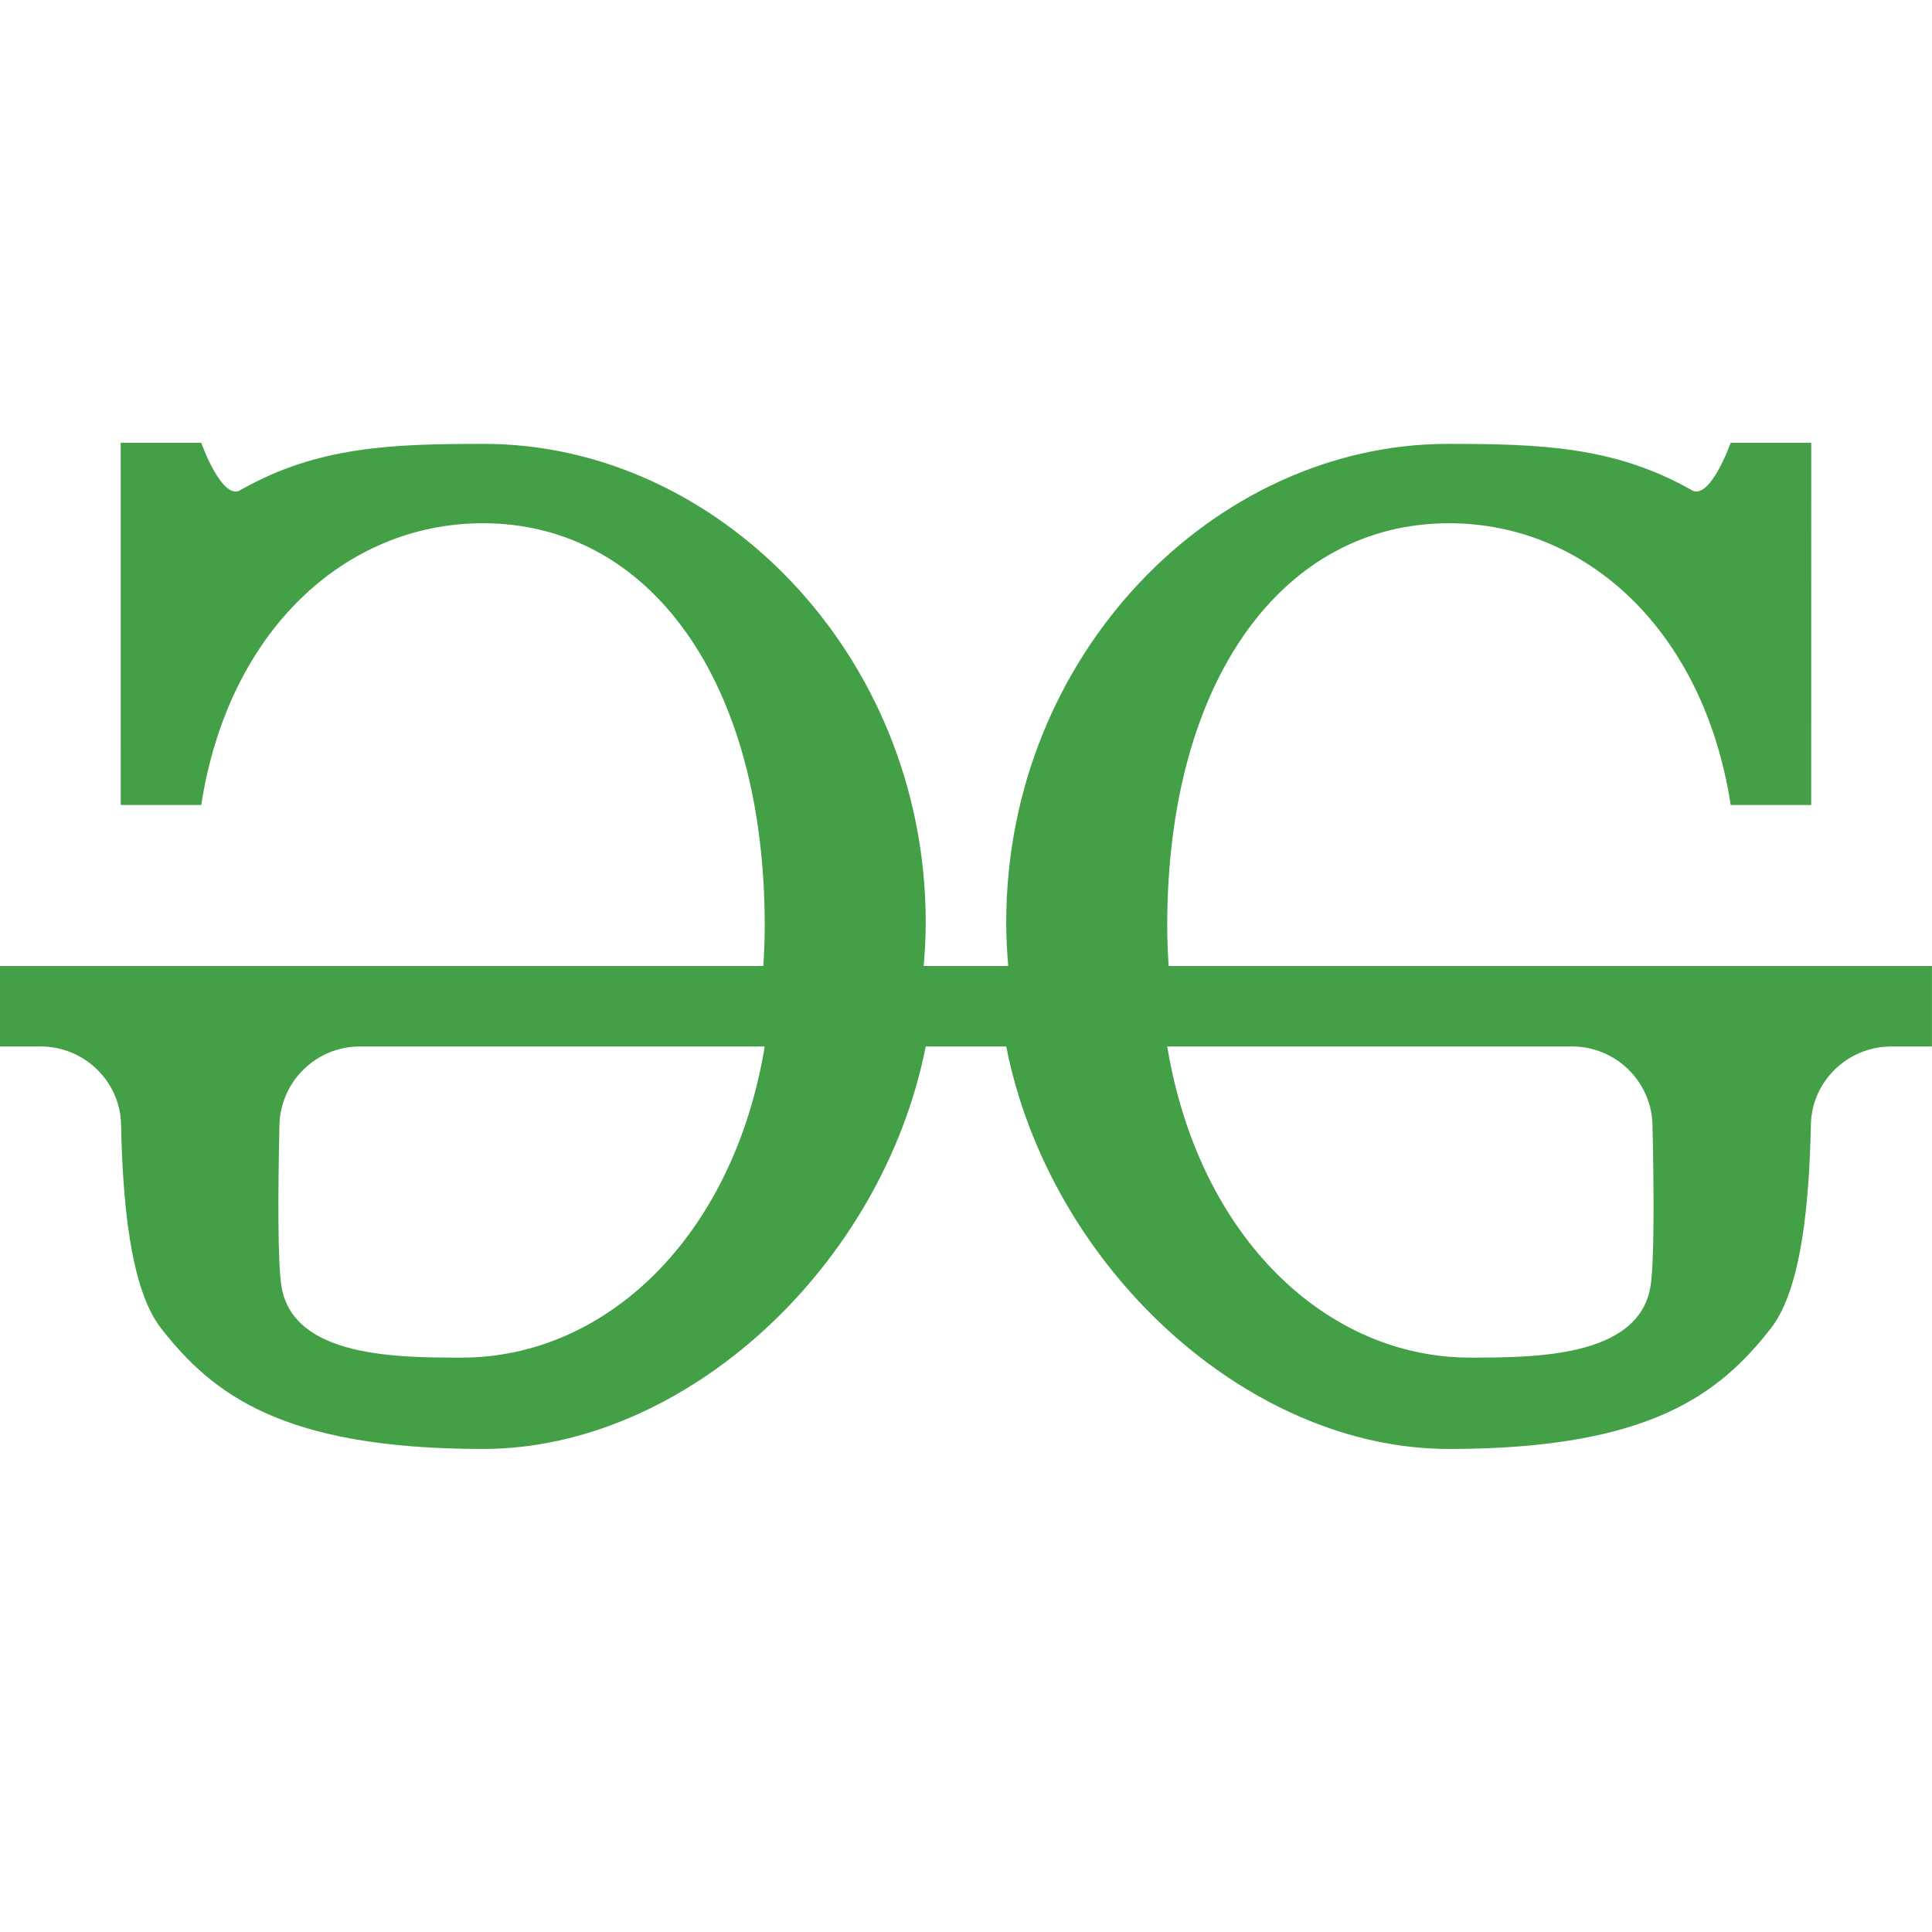 <svg xmlns="http://www.w3.org/2000/svg" xmlns:xlink="http://www.w3.org/1999/xlink" viewBox="0,0,255.99,255.99" width="480px" height="480px"><g fill="#43a047" fill-rule="nonzero" stroke="none" stroke-width="1" stroke-linecap="butt" stroke-linejoin="miter" stroke-miterlimit="10" stroke-dasharray="" stroke-dashoffset="0" font-family="none" font-weight="none" font-size="none" text-anchor="none" style="mix-blend-mode: normal"><g transform="scale(5.333,5.333)"><path d="M29.035,24c-0.021,-0.329 -0.035,-0.661 -0.035,-1c0,-6.08 2.86,-10 7,-10c3.411,0 6.33,2.662 7,7h2l0.001,-9h-2.001c0,0 -0.533,1.506 -1,1.16c-1.899,-1.066 -3.723,-1.132 -6.024,-1.132c-5.8,0 -10.976,5.232 -10.976,11.892c0,0.364 0.021,0.723 0.049,1.08h-2.099c0.029,-0.357 0.05,-0.716 0.05,-1.08c0,-6.66 -5.176,-11.892 -10.976,-11.892c-2.301,0 -4.125,0.065 -6.024,1.132c-0.467,0.346 -1,-1.16 -1,-1.16h-2.001l0.001,9h2c0.67,-4.338 3.589,-7 7,-7c4.14,0 7,3.92 7,10c0,0.339 -0.014,0.671 -0.035,1h-18.965v2h1.009c1.083,0 1.977,0.861 1.999,1.943c0.038,1.846 0.216,4.063 0.992,5.057c1.269,1.625 3,3 8,3c5.022,0 9.92,-4.527 11,-10h2c1.08,5.473 5.978,10 11,10c5,0 6.731,-1.375 8,-3c0.776,-0.994 0.954,-3.211 0.992,-5.057c0.022,-1.082 0.917,-1.943 1.999,-1.943h1.009v-2zM11.477,33.73c-1.605,0 -4.155,-0.006 -4.477,-1.73c-0.109,-0.583 -0.091,-2.527 -0.057,-4.046c0.025,-1.087 0.912,-1.954 2,-1.954h10.057c-0.794,4.781 -3.985,7.73 -7.523,7.73zM41,32c-0.322,1.724 -2.872,1.73 -4.477,1.73c-3.537,0 -6.729,-2.949 -7.523,-7.73h10.057c1.088,0 1.975,0.867 2,1.954c0.034,1.519 0.052,3.463 -0.057,4.046z"></path></g></g></svg>
